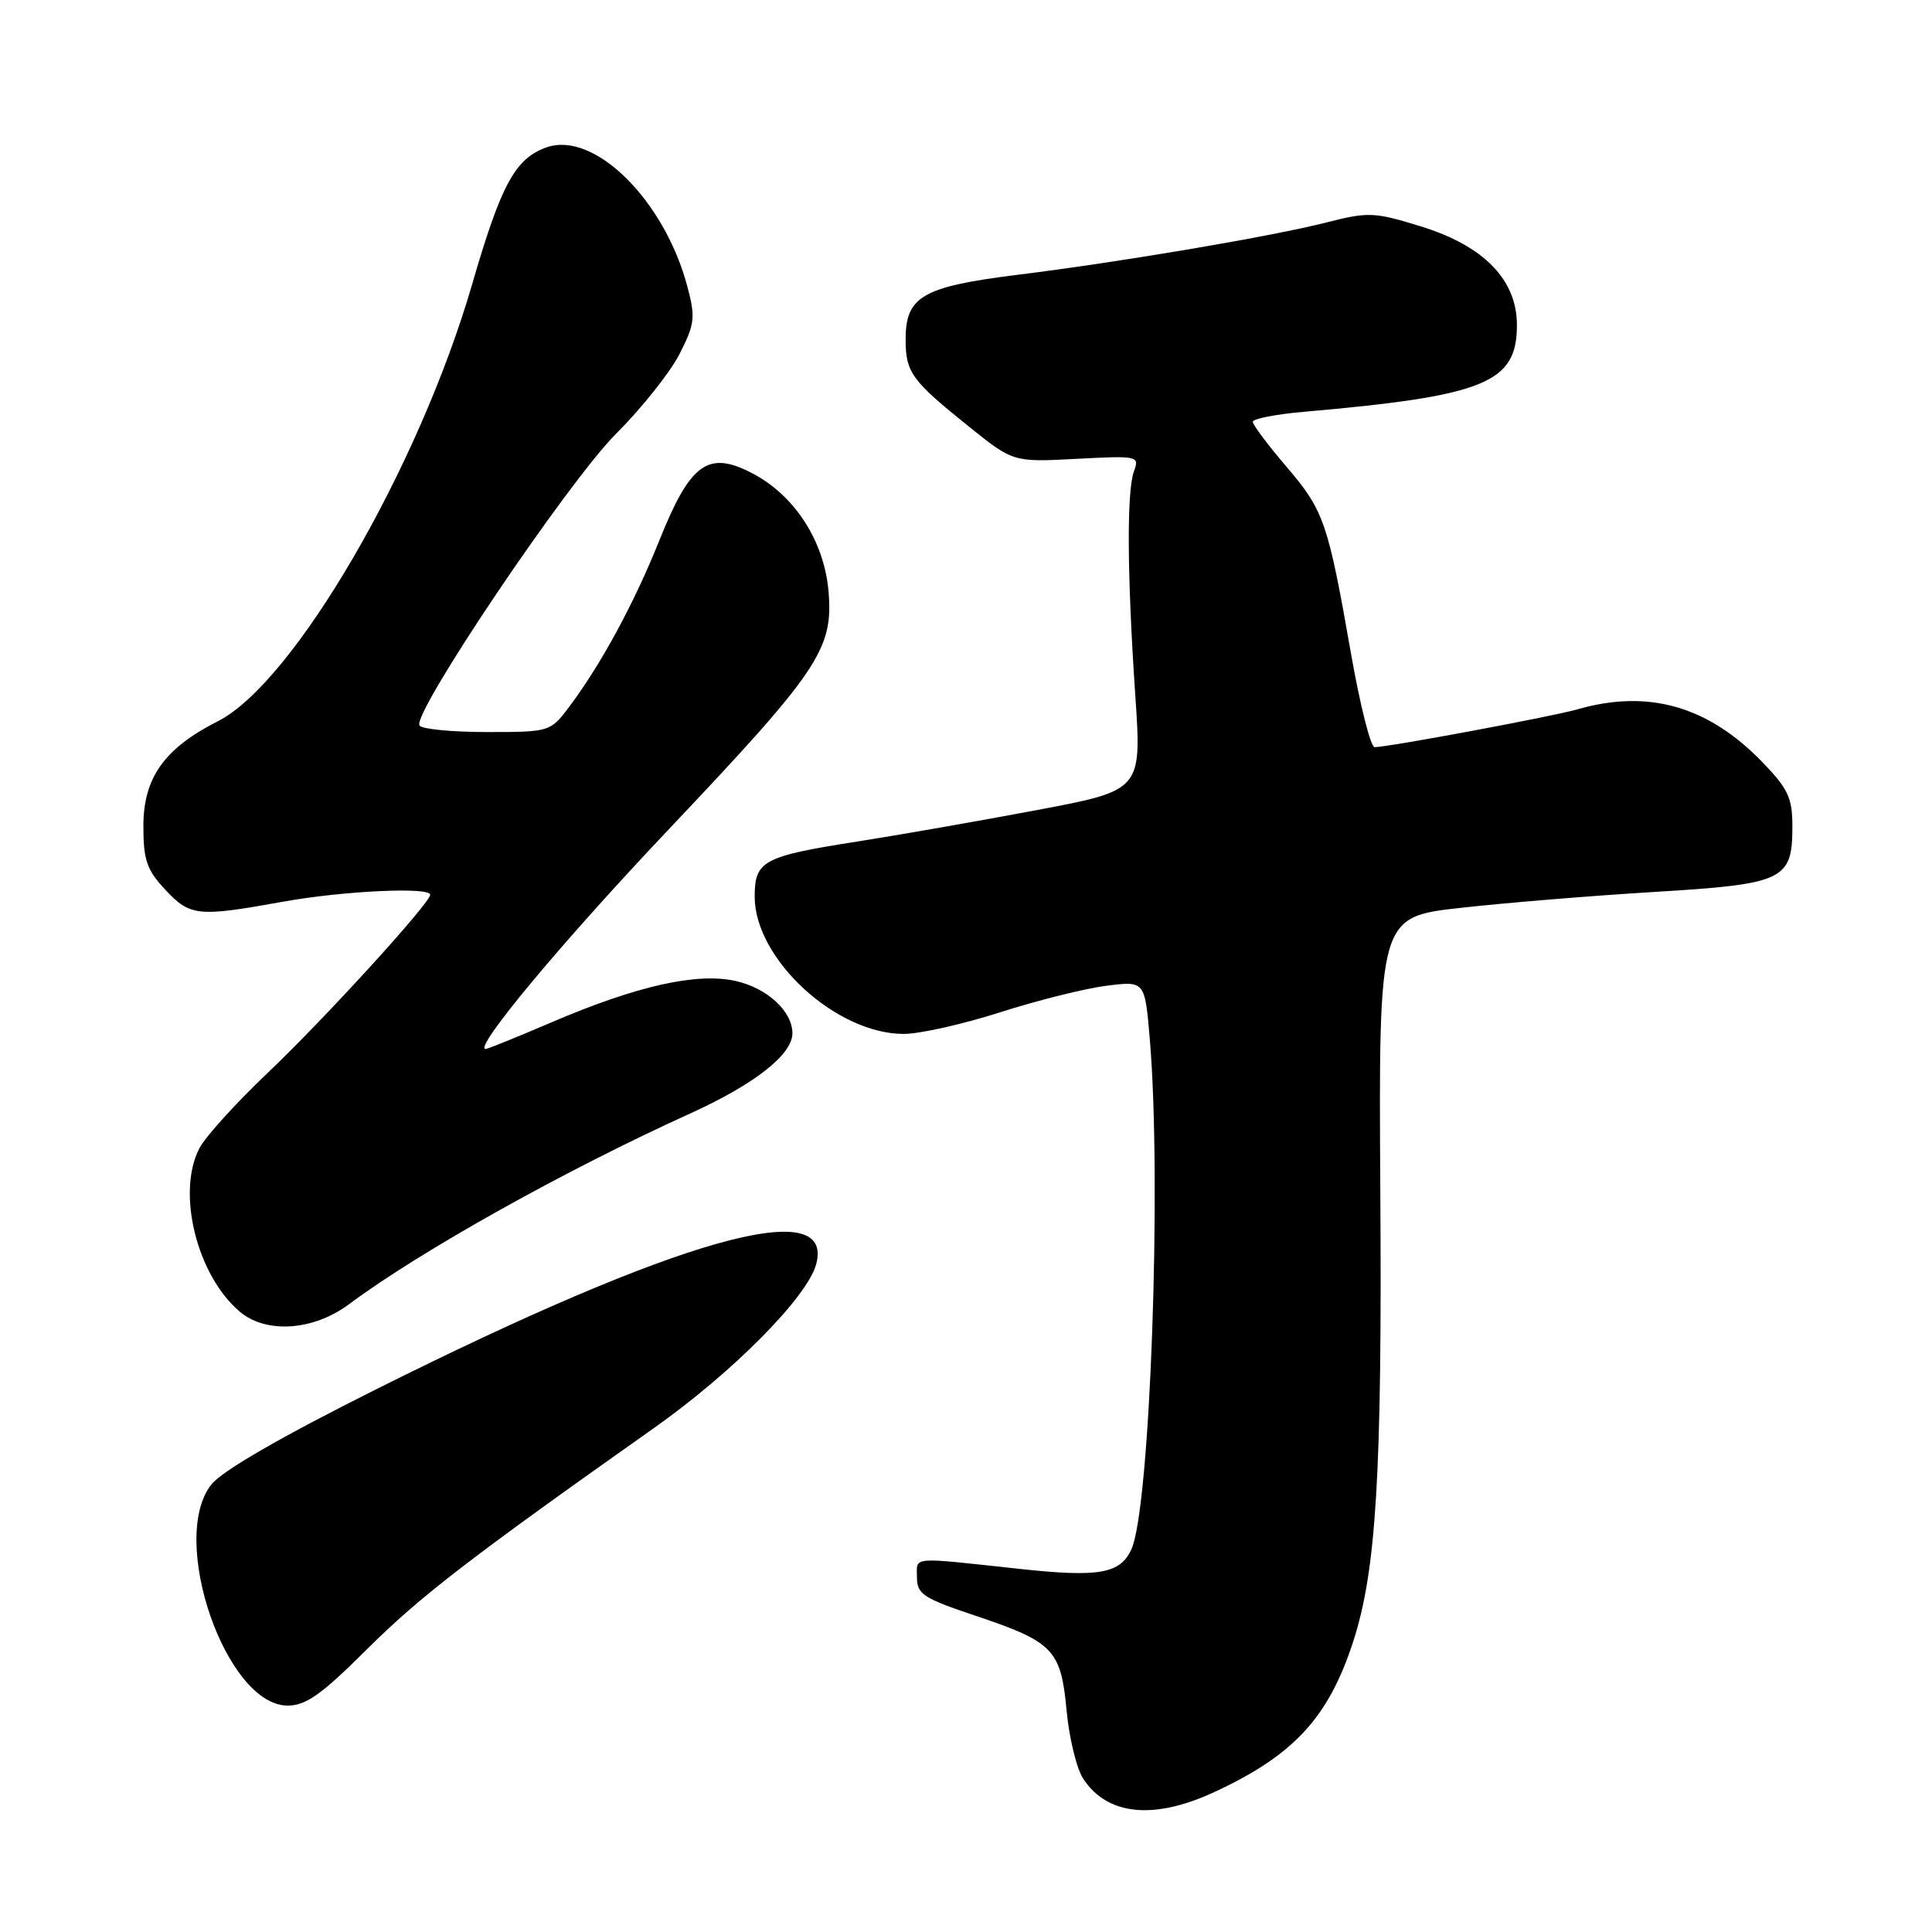 <?xml version="1.0" encoding="UTF-8" standalone="no"?>
<!DOCTYPE svg PUBLIC "-//W3C//DTD SVG 1.1//EN" "http://www.w3.org/Graphics/SVG/1.1/DTD/svg11.dtd" >
<svg xmlns="http://www.w3.org/2000/svg" xmlns:xlink="http://www.w3.org/1999/xlink" version="1.1" viewBox="0 0 256 256">
 <g >
 <path fill="currentColor"
d=" M 160.99 237.42 C 171.46 232.55 176.05 227.56 179.31 217.50 C 182.36 208.10 183.14 195.30 182.90 158.00 C 182.68 121.50 182.68 121.50 193.59 120.29 C 199.59 119.62 211.17 118.67 219.32 118.18 C 236.41 117.14 237.50 116.62 237.50 109.51 C 237.50 105.72 236.94 104.52 233.50 100.96 C 226.33 93.56 218.42 91.30 209.06 93.98 C 205.67 94.95 183.97 99.00 182.14 99.00 C 181.62 99.00 180.23 93.49 179.04 86.75 C 175.96 69.17 175.44 67.68 170.48 61.86 C 168.01 58.98 166.00 56.29 166.00 55.89 C 166.00 55.49 169.04 54.89 172.75 54.57 C 196.78 52.46 201.00 50.75 201.00 43.08 C 201.00 37.07 196.63 32.58 188.25 29.99 C 182.13 28.10 181.29 28.07 175.91 29.44 C 168.61 31.31 148.72 34.69 134.70 36.43 C 122.24 37.99 120.00 39.29 120.00 44.96 C 120.00 49.35 120.77 50.41 128.38 56.52 C 134.26 61.24 134.26 61.24 142.64 60.80 C 150.78 60.37 151.00 60.42 150.26 62.43 C 149.28 65.09 149.35 76.16 150.43 92.11 C 151.29 104.72 151.29 104.72 137.39 107.34 C 129.75 108.78 119.07 110.65 113.65 111.50 C 101.11 113.46 100.00 114.05 100.00 118.81 C 100.00 127.08 110.78 137.00 119.75 137.00 C 121.86 137.00 127.61 135.71 132.54 134.13 C 137.47 132.55 143.80 130.97 146.60 130.62 C 151.70 129.97 151.70 129.97 152.35 137.64 C 153.96 156.62 152.40 199.83 149.92 205.28 C 148.44 208.54 145.62 209.03 135.04 207.88 C 120.43 206.30 121.50 206.21 121.50 209.00 C 121.50 211.23 122.34 211.78 129.25 214.09 C 139.59 217.56 140.58 218.58 141.33 226.66 C 141.67 230.30 142.66 234.36 143.53 235.69 C 146.73 240.57 152.91 241.19 160.99 237.42 Z  M 48.59 218.57 C 55.60 211.58 62.22 206.48 86.70 189.19 C 97.12 181.82 106.98 171.86 108.15 167.51 C 110.65 158.20 89.72 164.15 49.86 184.08 C 37.26 190.38 29.43 194.90 28.01 196.70 C 22.30 203.90 29.93 226.00 38.12 226.00 C 40.54 226.00 42.62 224.52 48.59 218.57 Z  M 46.24 172.82 C 55.65 165.81 74.84 155.08 91.50 147.52 C 99.98 143.67 105.00 139.73 105.00 136.92 C 105.00 134.01 101.68 130.94 97.50 129.99 C 92.39 128.83 84.39 130.62 73.16 135.43 C 68.58 137.39 64.61 139.00 64.35 139.00 C 62.65 139.00 74.42 124.88 88.51 110.00 C 108.49 88.90 110.42 86.04 109.79 78.42 C 109.23 71.70 105.29 65.60 99.60 62.67 C 93.81 59.67 91.46 61.39 87.36 71.62 C 84.00 80.01 79.59 88.13 75.35 93.75 C 72.93 96.96 72.80 97.00 64.51 97.00 C 59.89 97.00 55.88 96.61 55.58 96.13 C 54.59 94.52 75.24 63.87 81.62 57.49 C 85.02 54.09 88.81 49.33 90.04 46.91 C 92.06 42.95 92.17 42.07 91.09 38.01 C 88.06 26.52 78.73 17.29 72.41 19.53 C 68.26 21.01 66.40 24.44 62.57 37.64 C 55.50 61.98 38.94 90.46 28.88 95.56 C 21.76 99.17 19.00 103.06 19.00 109.47 C 19.00 113.96 19.45 115.27 21.90 117.89 C 25.19 121.42 26.22 121.52 37.50 119.48 C 45.49 118.04 57.00 117.50 57.00 118.56 C 57.00 119.66 42.94 135.07 35.44 142.19 C 31.26 146.16 27.20 150.64 26.42 152.15 C 23.37 158.04 26.08 168.98 31.78 173.81 C 35.26 176.76 41.54 176.33 46.24 172.82 Z "/>
</g>
</svg>
